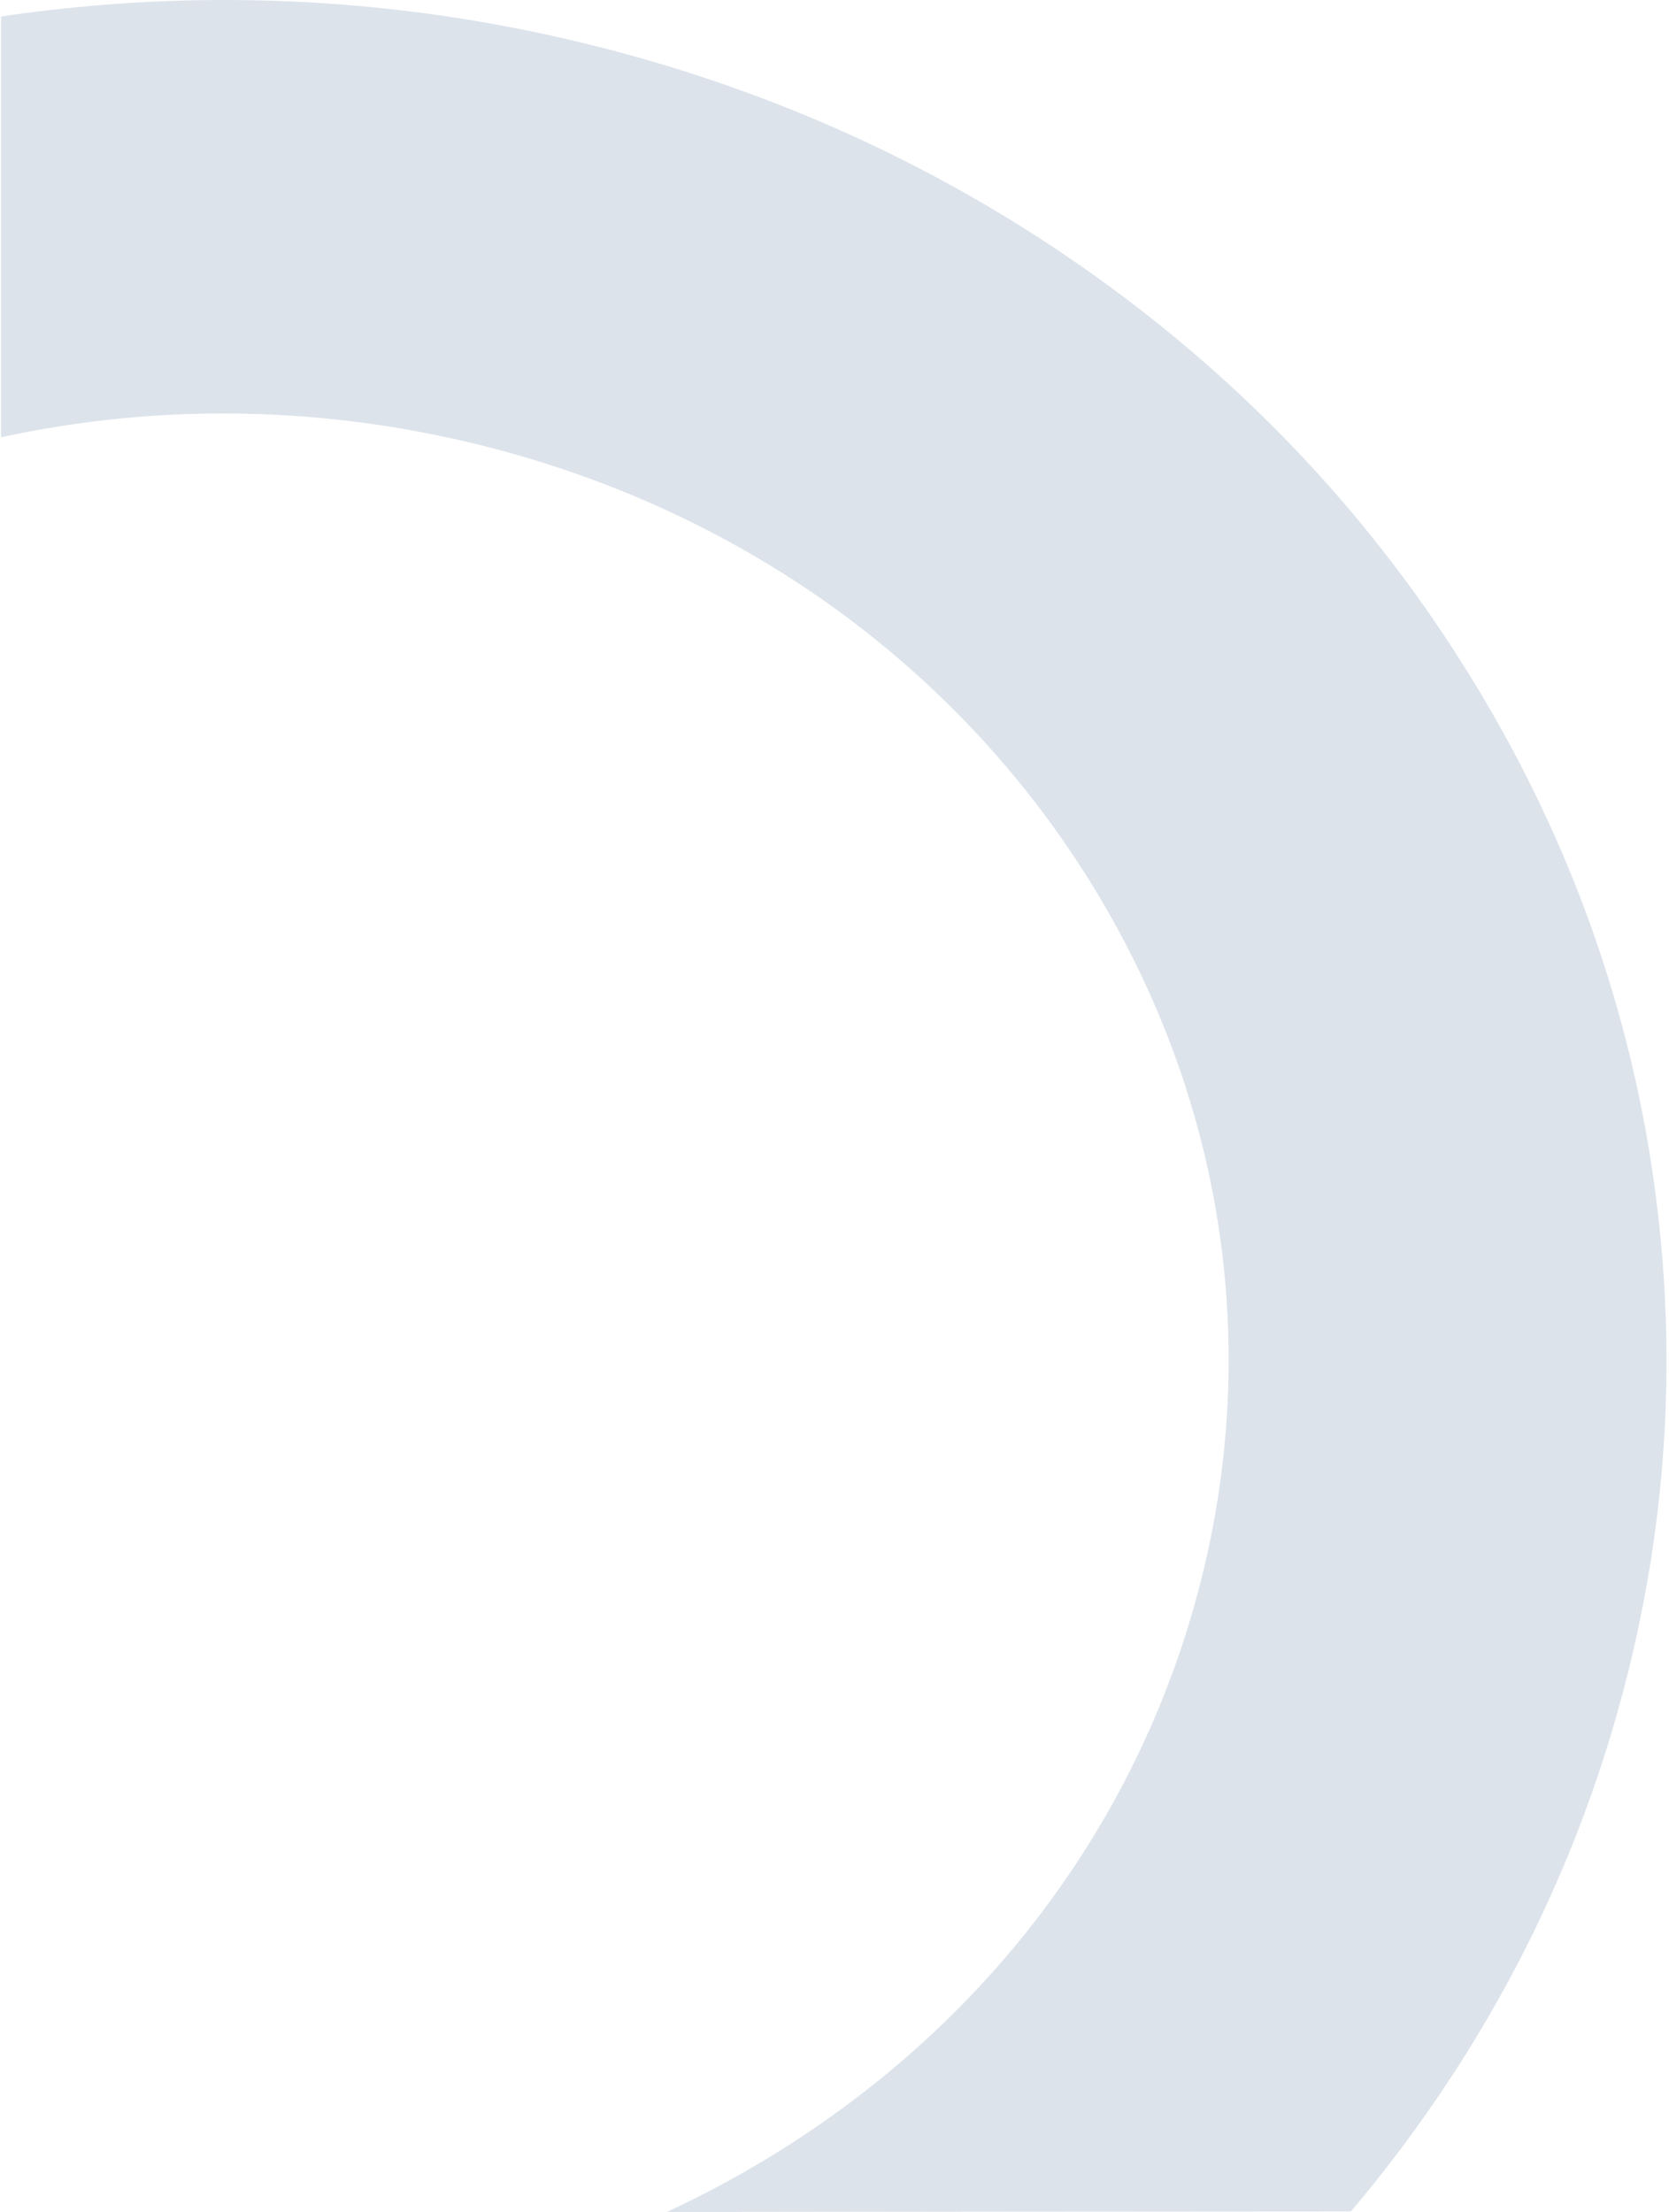 <svg width="532" height="705" viewBox="0 0 532 705" fill="none" xmlns="http://www.w3.org/2000/svg">
<path d="M14.922 3.322C10.042 3.895 5.174 4.537 0.33 5.27L0.33 139.366C50.588 128.454 103.225 129.245 154.454 142.197C236.967 163.07 305.932 213.045 348.651 282.895C377.107 329.431 391.638 381.068 391.638 433.393C391.638 459.618 387.984 486.027 380.603 512.035C358.497 589.954 305.568 655.071 231.589 695.406C225.337 698.822 218.988 702.02 212.567 705C276.433 704.908 350.934 704.828 430.63 704.794C433.204 701.756 435.729 698.684 438.217 695.578C474.029 650.818 500.02 600.545 515.45 546.158C525.938 509.192 531.207 471.585 531.207 433.806C531.207 415.982 530.029 398.135 527.686 380.289C520.111 322.623 500.554 267.673 469.55 216.988C438.557 166.302 397.938 122.838 348.834 87.798C301.441 53.984 248.196 29.444 190.582 14.876C132.979 0.296 73.872 -3.59 14.922 3.322Z" fill="#06376C" fill-opacity="0.14"/>
</svg>
